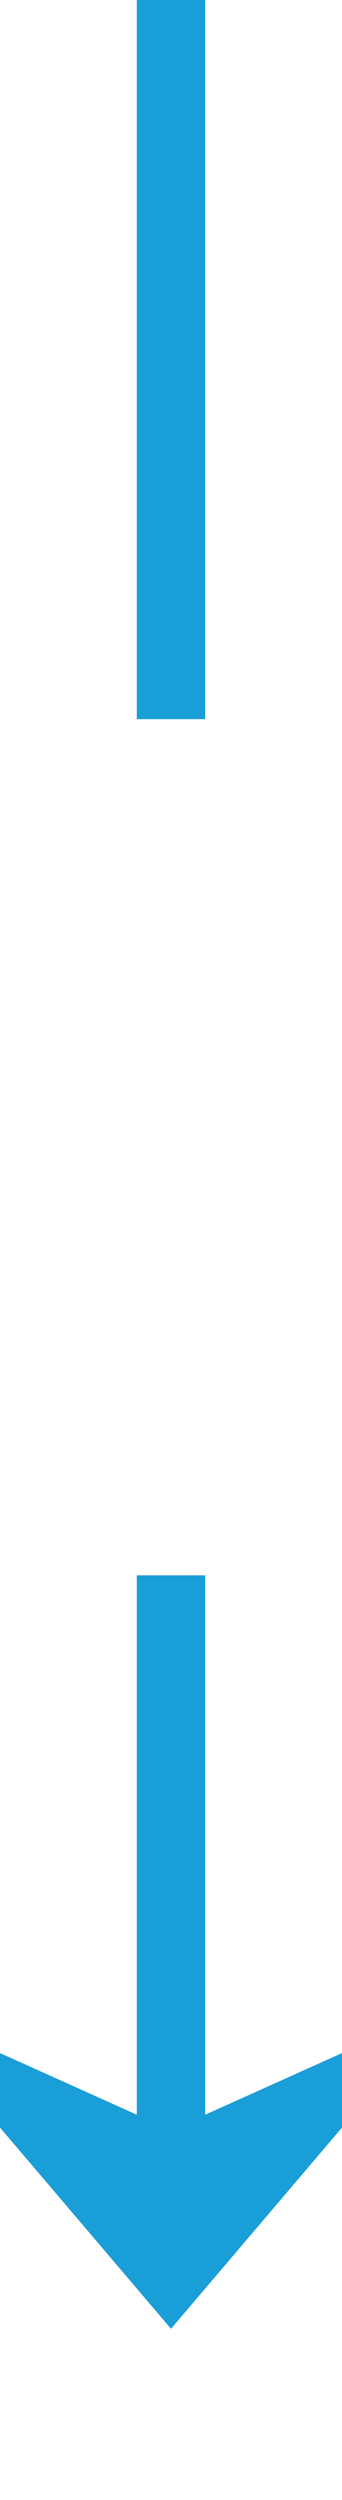 ﻿<?xml version="1.0" encoding="utf-8"?>
<svg version="1.1" xmlns:xlink="http://www.w3.org/1999/xlink" width="10px" height="73px" preserveAspectRatio="xMidYMin meet" viewBox="566 499  8 73" xmlns="http://www.w3.org/2000/svg">
  <defs>
    <mask fill="white" id="clip280">
      <path d="M 553.5 520  L 586.5 520  L 586.5 545  L 553.5 545  Z M 553 499  L 587 499  L 587 584  L 553 584  Z " fill-rule="evenodd" />
    </mask>
  </defs>
  <path d="M 570 520  L 570 499  M 570 545  L 570 565  " stroke-width="2" stroke="#199ed8" fill="none" />
  <path d="M 562 557.6  L 570 567  L 578 557.6  L 570 561.2  L 562 557.6  Z " fill-rule="nonzero" fill="#199ed8" stroke="none" mask="url(#clip280)" />
</svg>